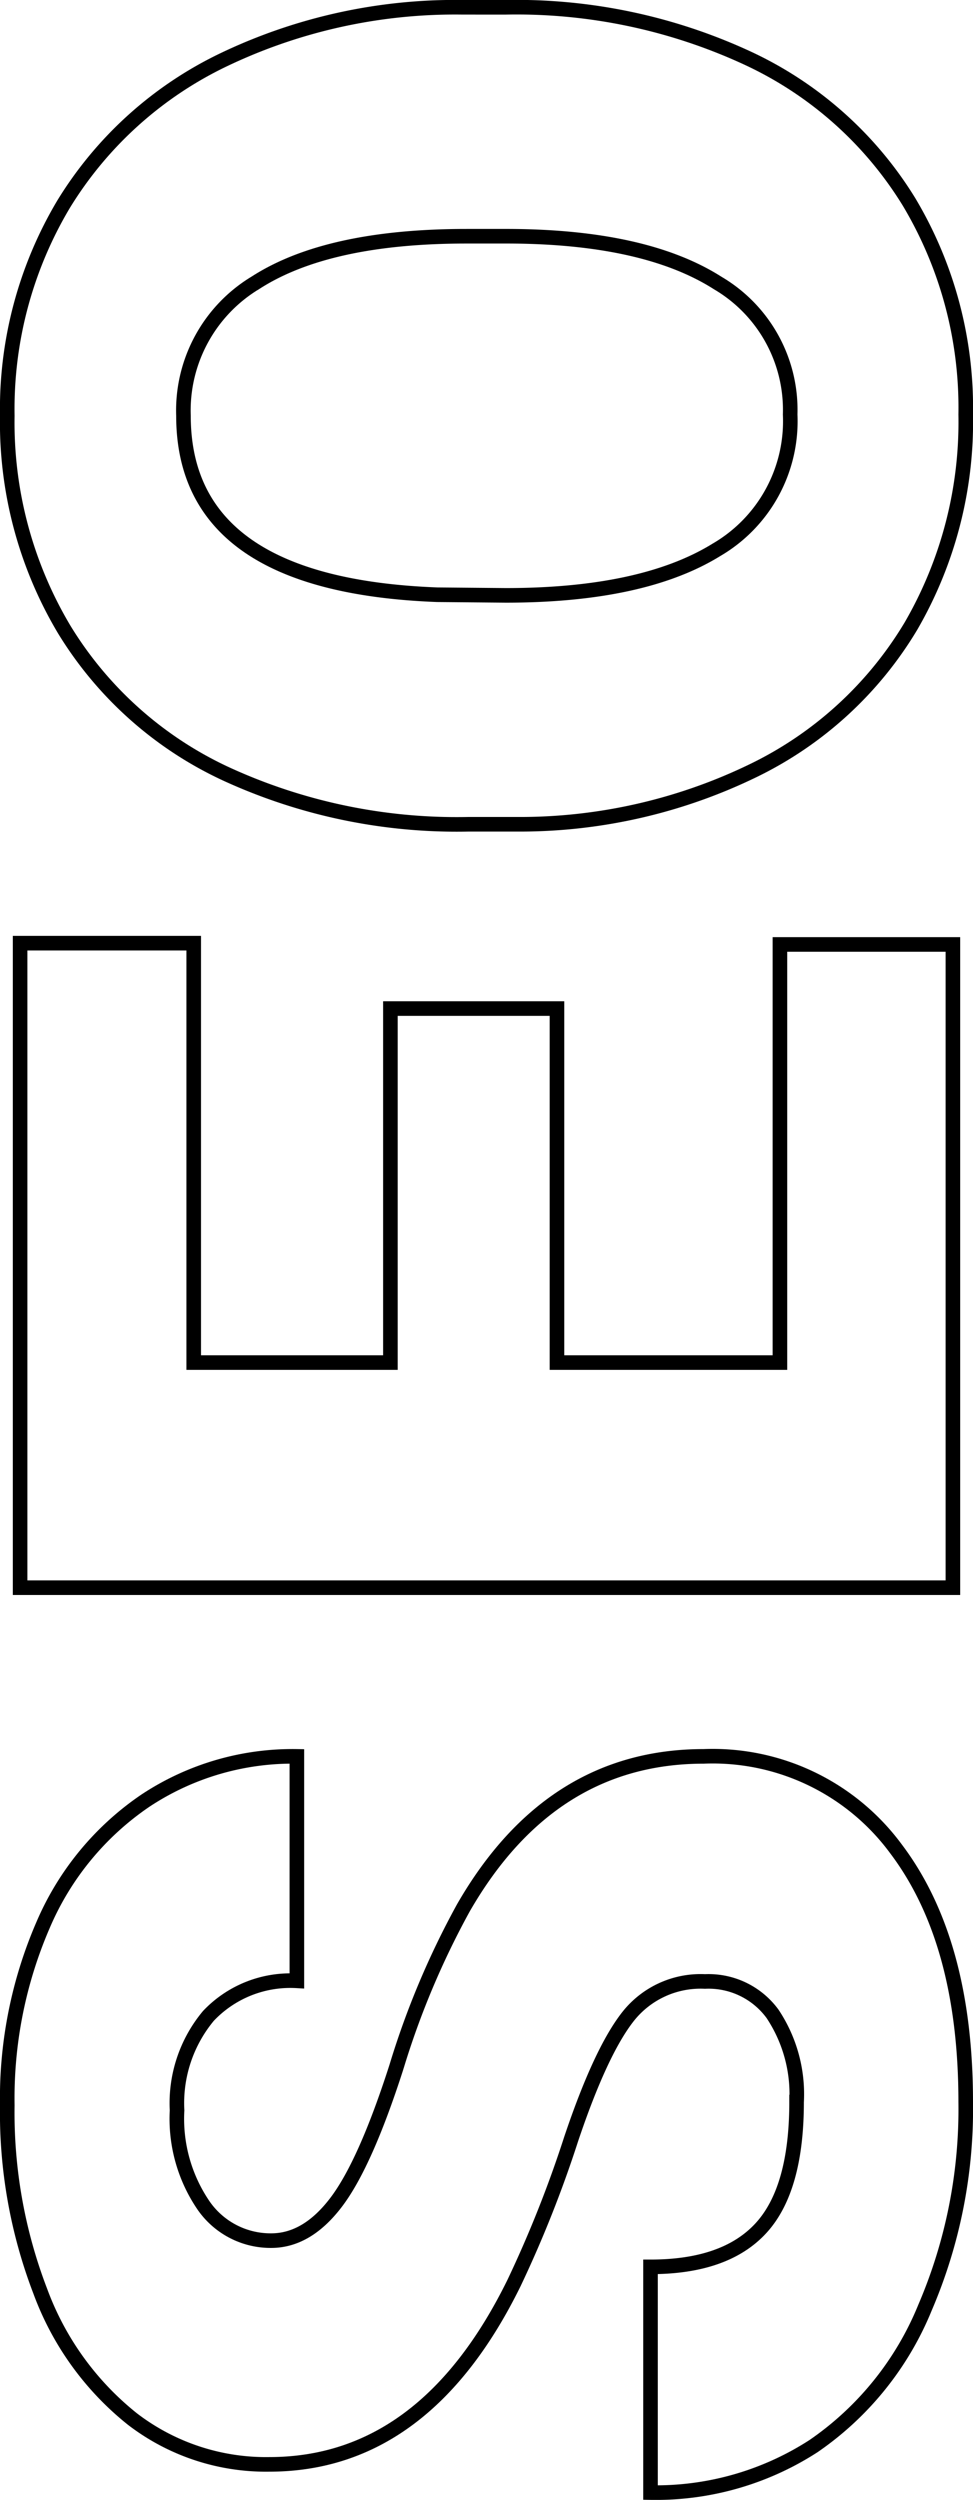 <svg xmlns="http://www.w3.org/2000/svg" width="66.742" height="171.306" viewBox="0 0 66.742 171.306">
  <g id="SEO" transform="translate(-127.637 -551.551)">
    <path id="Path_167" data-name="Path 167" d="M9.668-17.007a6.338,6.338,0,0,0-2.4-5.273q-2.4-1.89-8.416-3.911A80.736,80.736,0,0,1-10.986-30.1Q-23.423-36.211-23.423-46.89a15.053,15.053,0,0,1,3.1-9.382A20.039,20.039,0,0,1-11.558-62.6,34.117,34.117,0,0,1,1.187-64.863,29.843,29.843,0,0,1,13.557-62.4a19.586,19.586,0,0,1,8.5,7.009A18.3,18.3,0,0,1,25.093-45H9.712a7.735,7.735,0,0,0-2.4-6.064A9.335,9.335,0,0,0,.835-53.218a10.528,10.528,0,0,0-6.526,1.824,5.594,5.594,0,0,0-2.4,4.636q0,2.461,2.637,4.46t9.272,4.131a56.8,56.8,0,0,1,10.9,4.592Q25.093-27.6,25.093-17.095A15.623,15.623,0,0,1,18.765-3.911Q12.437.879,1.406.879A34.439,34.439,0,0,1-12.678-1.912,21.235,21.235,0,0,1-22.17-9.558a19.924,19.924,0,0,1-3.186-11.184H-9.888q0,5.142,2.659,7.581t8.635,2.439a9.927,9.927,0,0,0,6.042-1.648A5.439,5.439,0,0,0,9.668-17.007Z" transform="translate(193 697) rotate(-90)" fill="none" stroke="#000" stroke-width="1"/>
    <path id="Path_166" data-name="Path 166" d="M19.336-27.158H-4.922v15.293H23.73V0H-20.347V-63.984H23.818v11.909H-4.922v13.491H19.336Z" transform="translate(193 640) rotate(-90)" fill="none" stroke="#000" stroke-width="1"/>
    <path id="Path_165" data-name="Path 165" d="M27.949-30.674a37.732,37.732,0,0,1-3.472,16.567,25.658,25.658,0,0,1-9.866,11.1A27.471,27.471,0,0,1,.044.879a27.859,27.859,0,0,1-14.5-3.757,25.615,25.615,0,0,1-9.866-10.745,36.646,36.646,0,0,1-3.713-16.04v-3.6a37.9,37.9,0,0,1,3.45-16.589,25.6,25.6,0,0,1,9.888-11.1A27.663,27.663,0,0,1-.044-64.863,27.393,27.393,0,0,1,14.458-61a26.056,26.056,0,0,1,9.91,11.008,36.811,36.811,0,0,1,3.582,16.37ZM12.261-33.354q0-9.536-3.186-14.48A10.219,10.219,0,0,0-.044-52.778q-11.6,0-12.261,17.4l-.044,4.7q0,9.4,3.12,14.458A10.2,10.2,0,0,0,.044-11.162a10.081,10.081,0,0,0,9.009-4.966q3.164-4.966,3.208-14.282Z" transform="translate(193 580) rotate(-90)" fill="none" stroke="#000" stroke-width="1"/>
  </g>
</svg>

